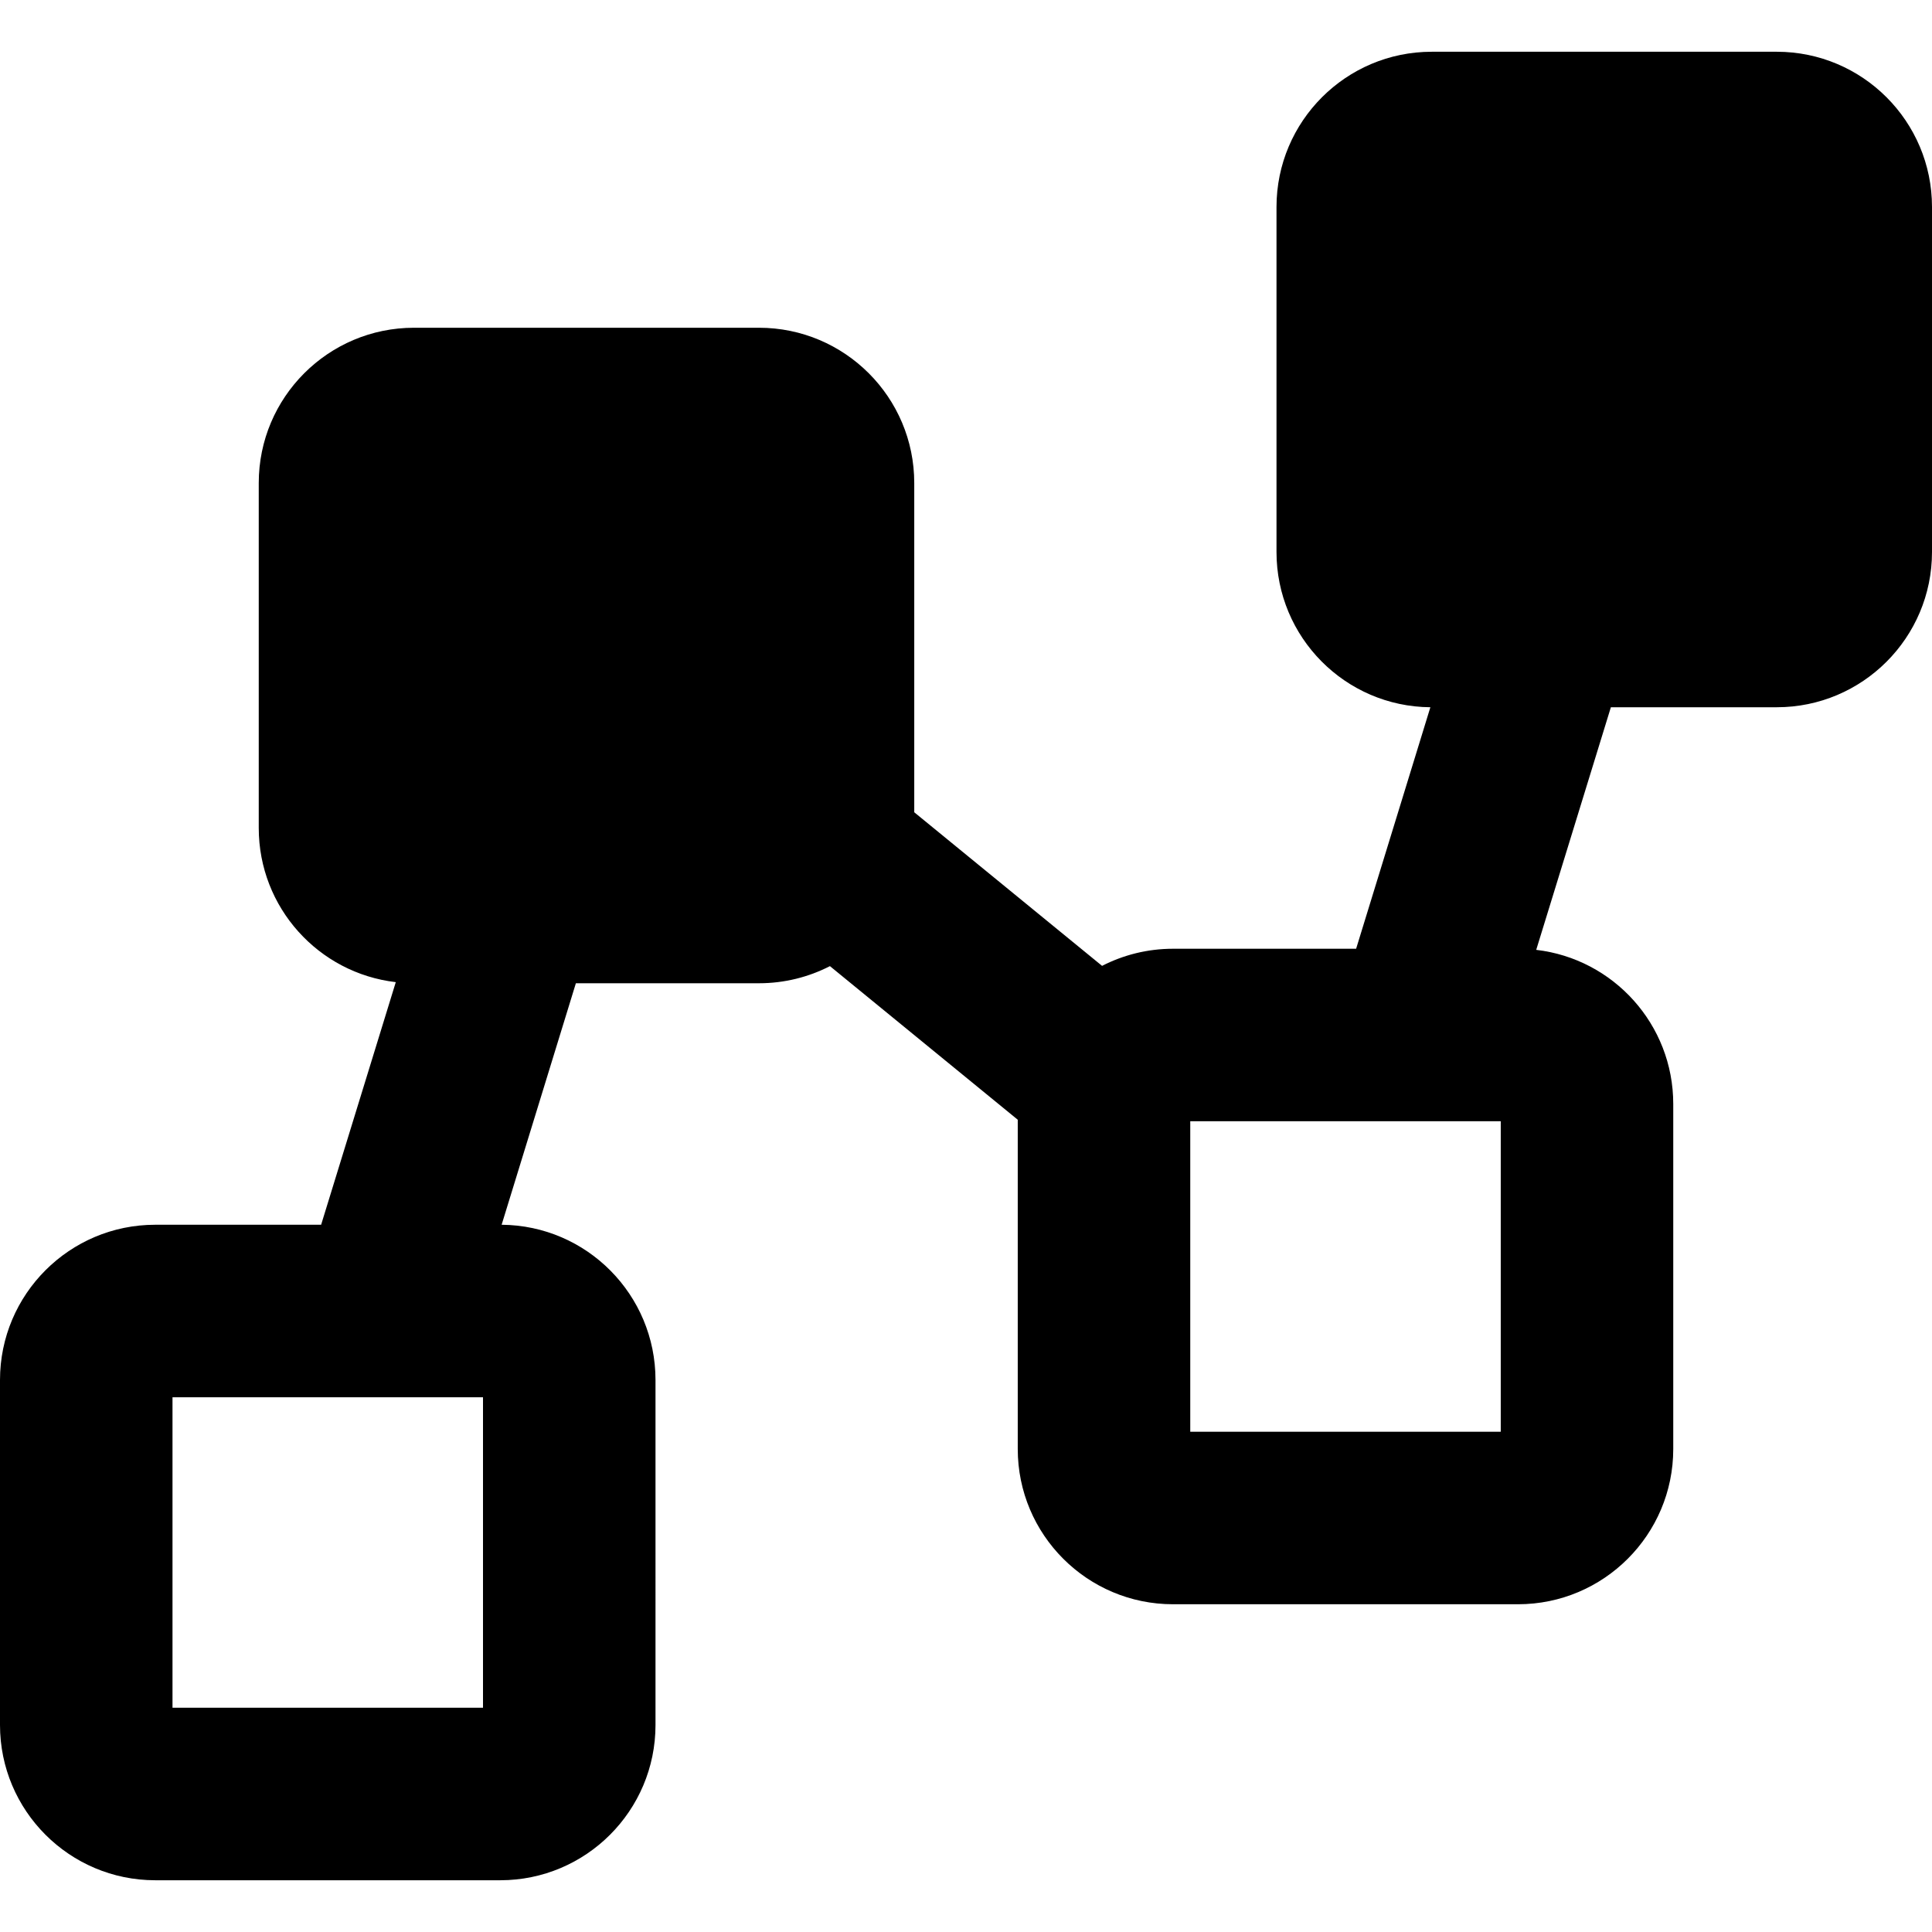 <svg xmlns="http://www.w3.org/2000/svg" fill="none" viewBox="0 0 14 14" id="Hierarchy-13--Streamline-Core-Remix">
  <desc>
    Hierarchy 13 Streamline Icon: https://streamlinehq.com
  </desc>
  <g id="Free Remix/Interface Essential/hierarchy-13--node-organization-links-structure-link-nodes-network-hierarchy">
    <path id="Union" fill="#000000" fill-rule="evenodd" d="M10.375 0.375C9.754 0.375 9.25 0.879 9.25 1.5V4c0 0.618 0.498 1.12 1.115 1.125L9.827 6.875H8.5c-0.185 0 -0.36 0.045 -0.514 0.124L6.625 5.886V3.5c0 -0.621 -0.504 -1.125 -1.125 -1.125H3c-0.621 0 -1.125 0.504 -1.125 1.125V6c0 0.577 0.434 1.052 0.993 1.117L2.327 8.875H1.125C0.504 8.875 0 9.379 0 10v2.5c0 0.621 0.504 1.125 1.125 1.125h2.5c0.621 0 1.125 -0.504 1.125 -1.125V10c0 -0.618 -0.498 -1.12 -1.115 -1.125L4.173 7.125H5.5c0.185 0 0.36 -0.045 0.514 -0.124L7.375 8.114V10.5c0 0.621 0.504 1.125 1.125 1.125H11c0.621 0 1.125 -0.504 1.125 -1.125V8c0 -0.577 -0.434 -1.052 -0.993 -1.117l0.541 -1.758h1.202C13.496 5.125 14 4.621 14 4V1.5c0 -0.621 -0.504 -1.125 -1.125 -1.125h-2.5Zm-0.101 7.75c0.01 0 0.019 0 0.029 0h0.572v2.25h-2.25v-2.25h1.649Zm-7.471 2c-0.01 0 -0.019 0 -0.029 0H1.25v2.25H3.5v-2.25h-0.697Z" clip-rule="evenodd" stroke-width="1"></path>
  </g>
</svg>